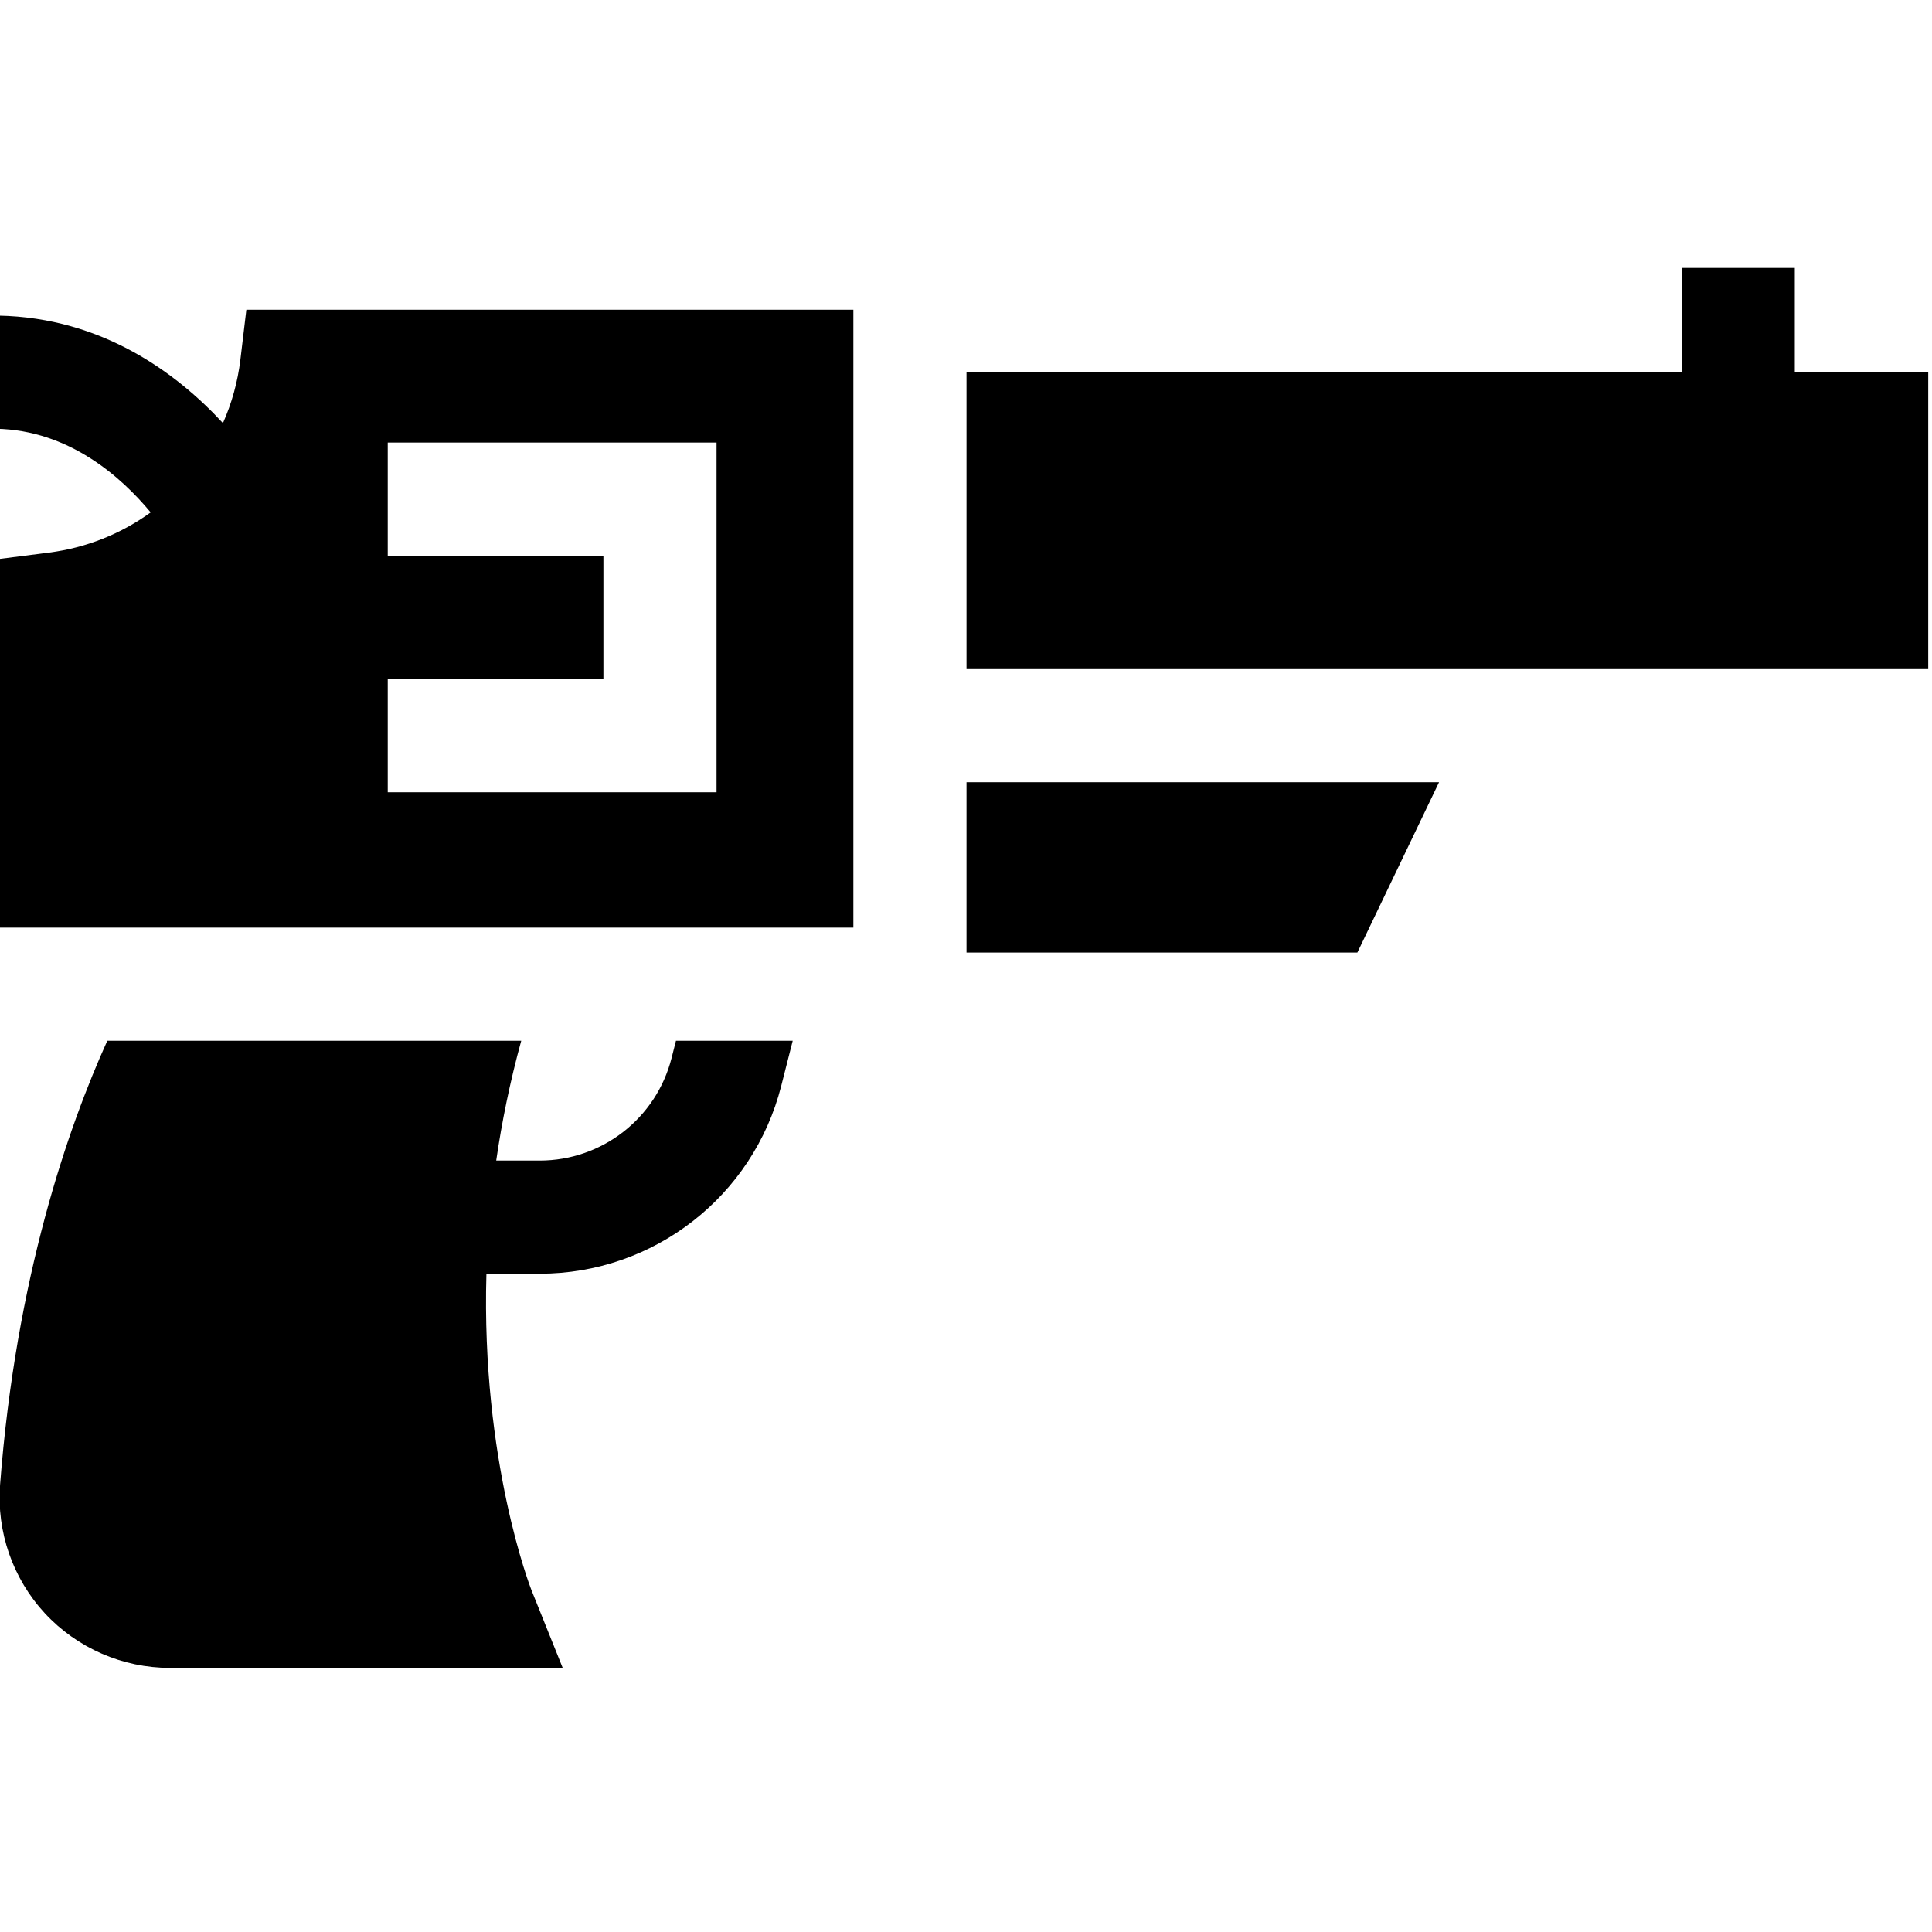 <svg xmlns="http://www.w3.org/2000/svg" height="511pt" version="1.1" viewBox="1 -70 512 511" width="511pt">
<g id="surface1">
<path d="M 40.926 65.285 C 33.18 70.898 23.988 74.664 13.977 75.945 L 0.887 77.617 L 0.887 175.328 L 227.152 175.328 L 227.152 11.582 L 66.285 11.582 L 64.707 24.793 C 63.996 30.73 62.41 36.383 60.082 41.625 C 47.953 28.496 28.191 13.656 0.551 13.148 L 0 43.129 C 19.273 43.484 33.176 55.938 40.926 65.285 Z M 103.754 109.473 L 160.91 109.473 L 160.91 76.77 L 103.754 76.77 L 103.754 46.785 L 190.891 46.785 L 190.891 139.457 L 103.754 139.457 Z M 103.754 109.473 " style=" stroke:none;fill-rule:nonzero;fill:rgb(0%,0%,0%);fill-opacity:1;" />
<path d="M 257.137 106.816 L 512 106.816 L 512 28.207 L 476.641 28.207 L 476.641 0.5 L 446.656 0.5 L 446.656 28.207 L 257.137 28.207 Z M 257.137 106.816 " style=" stroke:none;fill-rule:nonzero;fill:rgb(0%,0%,0%);fill-opacity:1;" />
<path d="M 257.137 136.801 L 257.137 181.934 L 360.719 181.934 L 382.363 136.801 Z M 257.137 136.801 " style=" stroke:none;fill-rule:nonzero;fill:rgb(0%,0%,0%);fill-opacity:1;" />
<path d="M 178.977 209.879 C 174.902 225.883 160.523 237.062 144.008 237.062 L 132.5 237.062 C 133.973 226.875 136.133 216.258 139.133 205.309 L 29.438 205.309 C 19.02 228.34 5.23 268.012 1.02 322.969 C 0.066 335.441 4.395 347.863 12.902 357.047 C 21.418 366.238 33.48 371.508 46.008 371.508 L 150.121 371.508 L 141.852 350.93 C 141.656 350.449 128.477 316.75 129.906 267.047 L 144.008 267.047 C 174.246 267.047 200.578 246.578 208.035 217.273 L 211.078 205.309 L 180.137 205.309 Z M 178.977 209.879 " style=" stroke:none;fill-rule:nonzero;fill:rgb(0%,0%,0%);fill-opacity:1;" />
</g>
</svg>